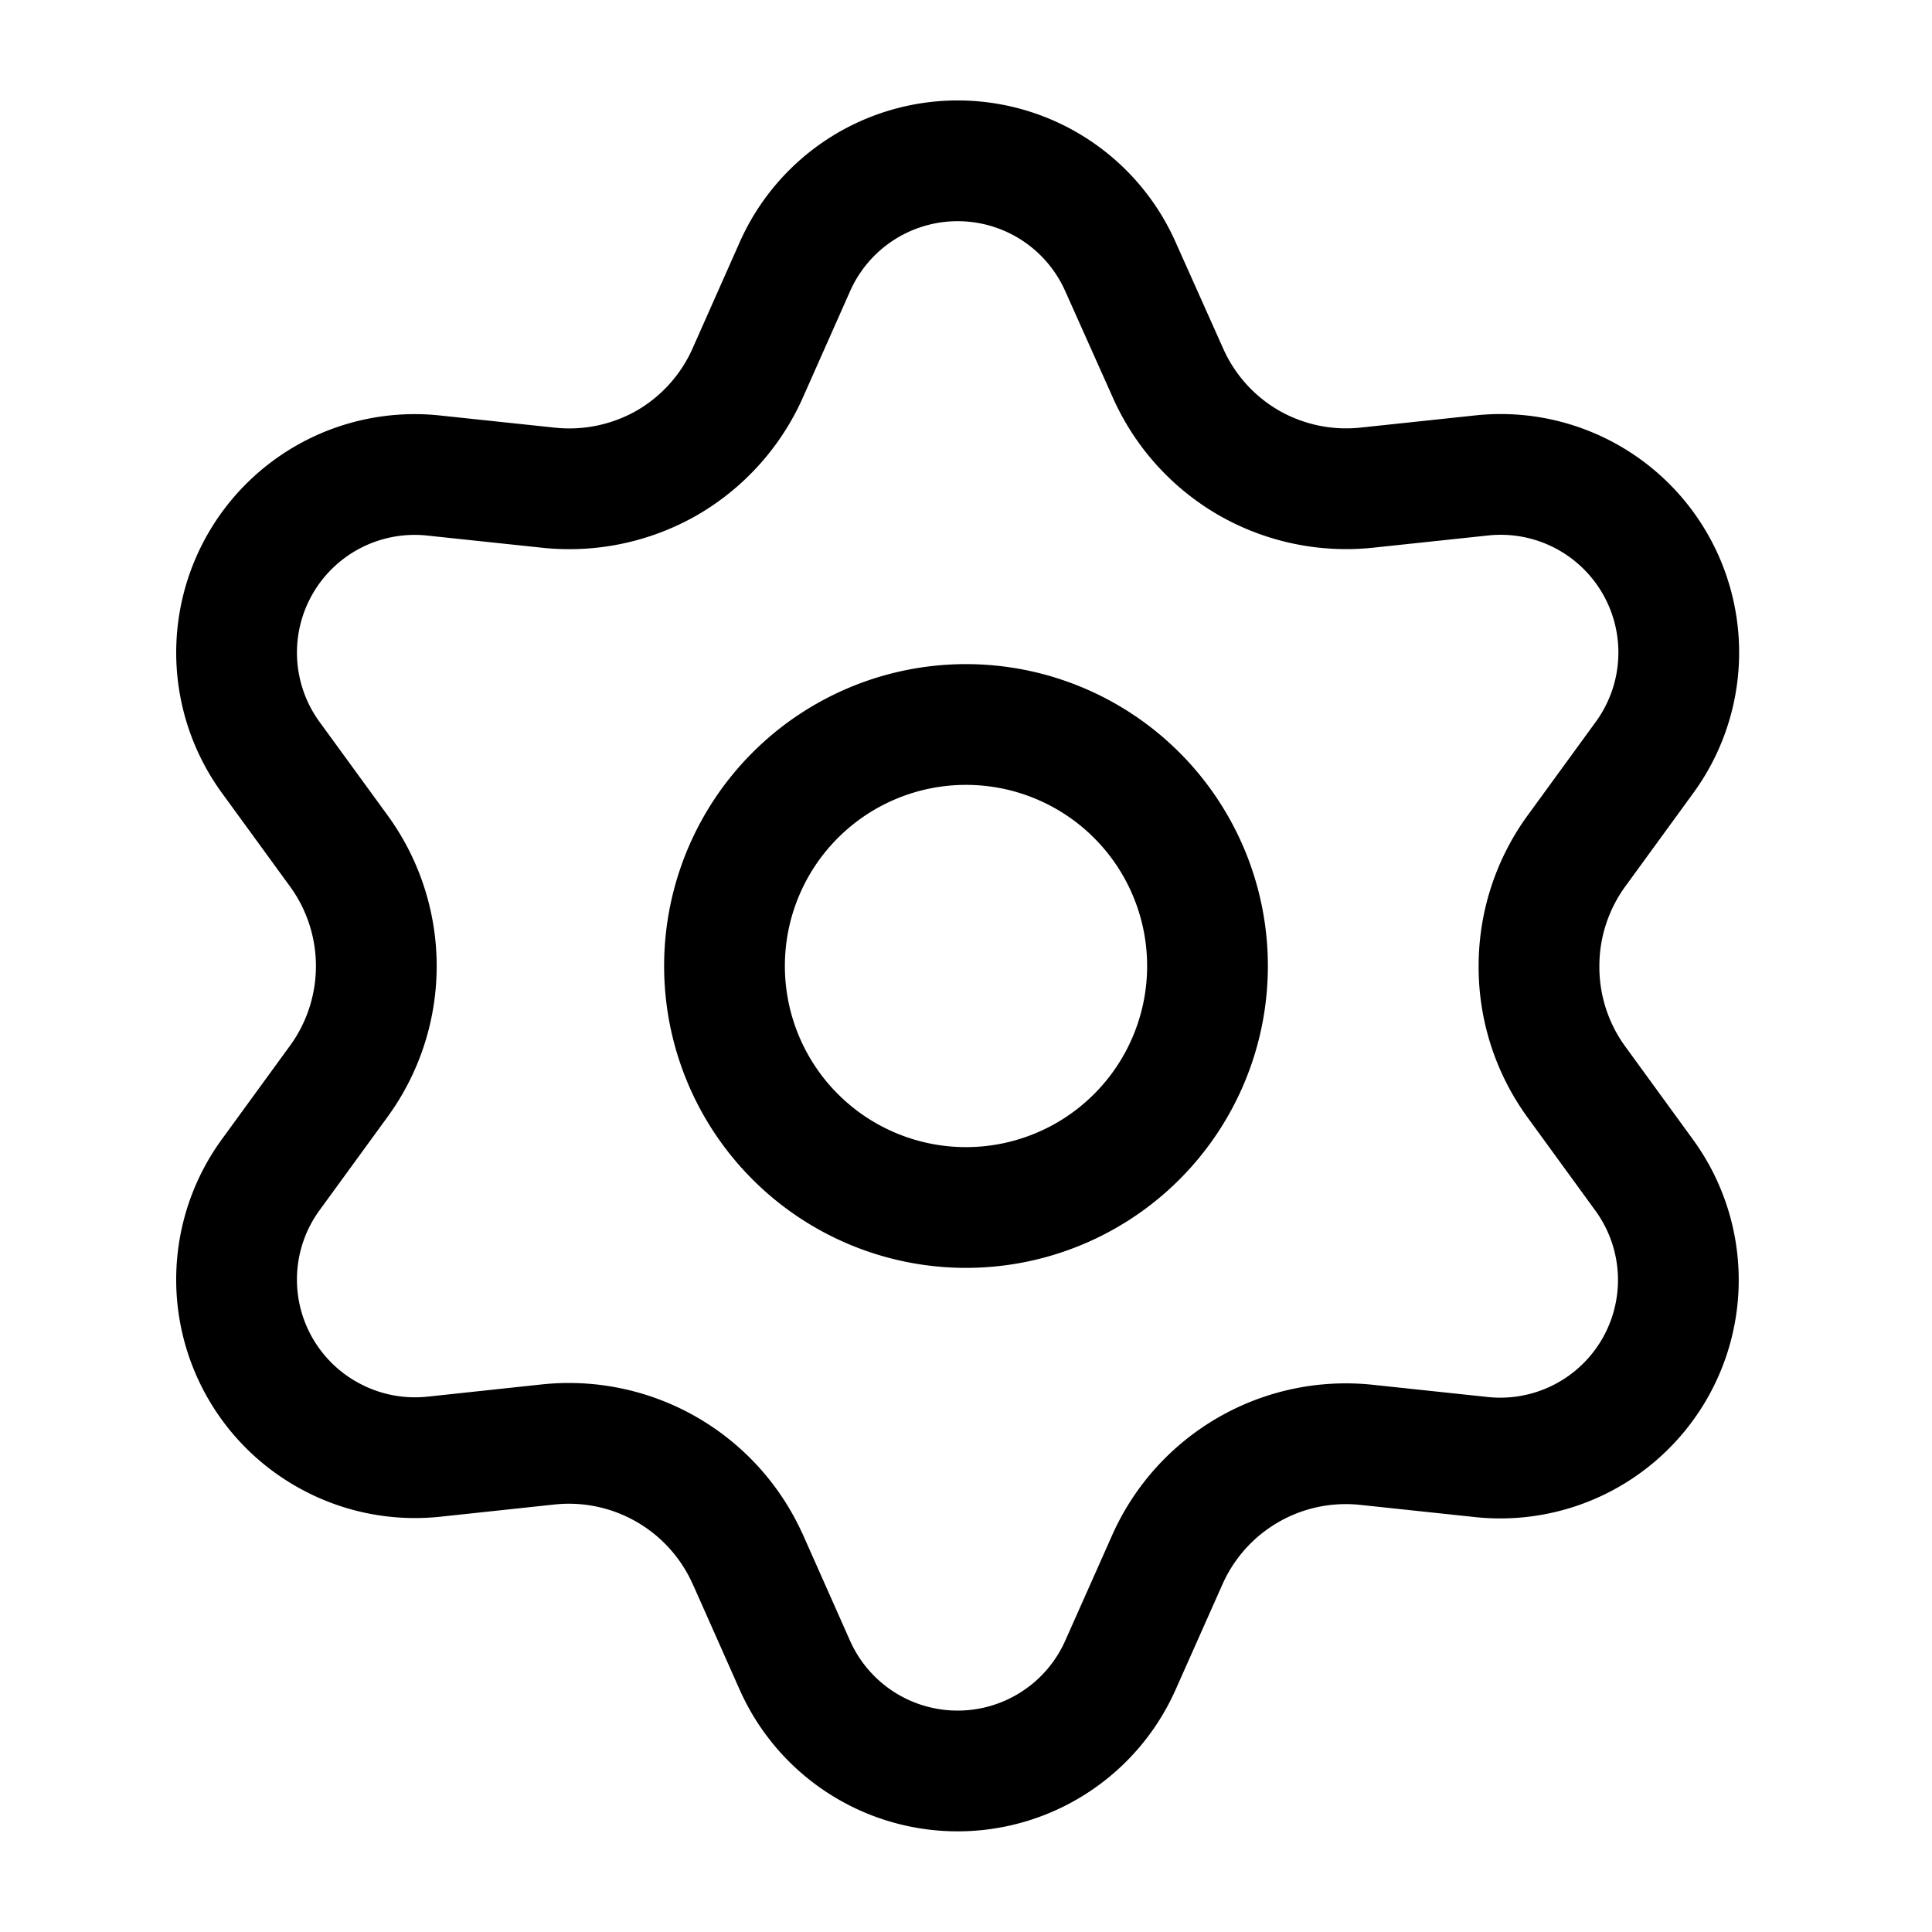 <svg xmlns="http://www.w3.org/2000/svg" fill="none" viewBox="0 0 24 24" stroke-width="1.5" aria-hidden="true"><path stroke="currentColor" stroke-linecap="round" stroke-linejoin="round" d="M12 15a3 3 0 1 0 0-6 3 3 0 0 0 0 6Z"/><path stroke="currentColor" stroke-linecap="round" stroke-linejoin="round" d="m9.29 19.371.584 1.315a2.213 2.213 0 0 0 4.044 0l.585-1.315a2.426 2.426 0 0 1 2.47-1.423l1.43.152a2.212 2.212 0 0 0 2.022-3.502l-.847-1.164a2.428 2.428 0 0 1-.46-1.434c0-.513.163-1.014.465-1.429l.847-1.163a2.212 2.212 0 0 0-2.023-3.502l-1.43.152a2.433 2.433 0 0 1-1.47-.312 2.425 2.425 0 0 1-1-1.117l-.588-1.315a2.212 2.212 0 0 0-4.045 0L9.29 4.63c-.207.468-.558.86-1 1.117-.445.256-.96.365-1.47.312l-1.435-.152a2.212 2.212 0 0 0-2.022 3.502l.847 1.163a2.43 2.43 0 0 1 0 2.858l-.847 1.163a2.21 2.21 0 0 0 .786 3.273c.381.195.81.274 1.236.23l1.43-.153a2.434 2.434 0 0 1 2.475 1.43Z"/></svg>